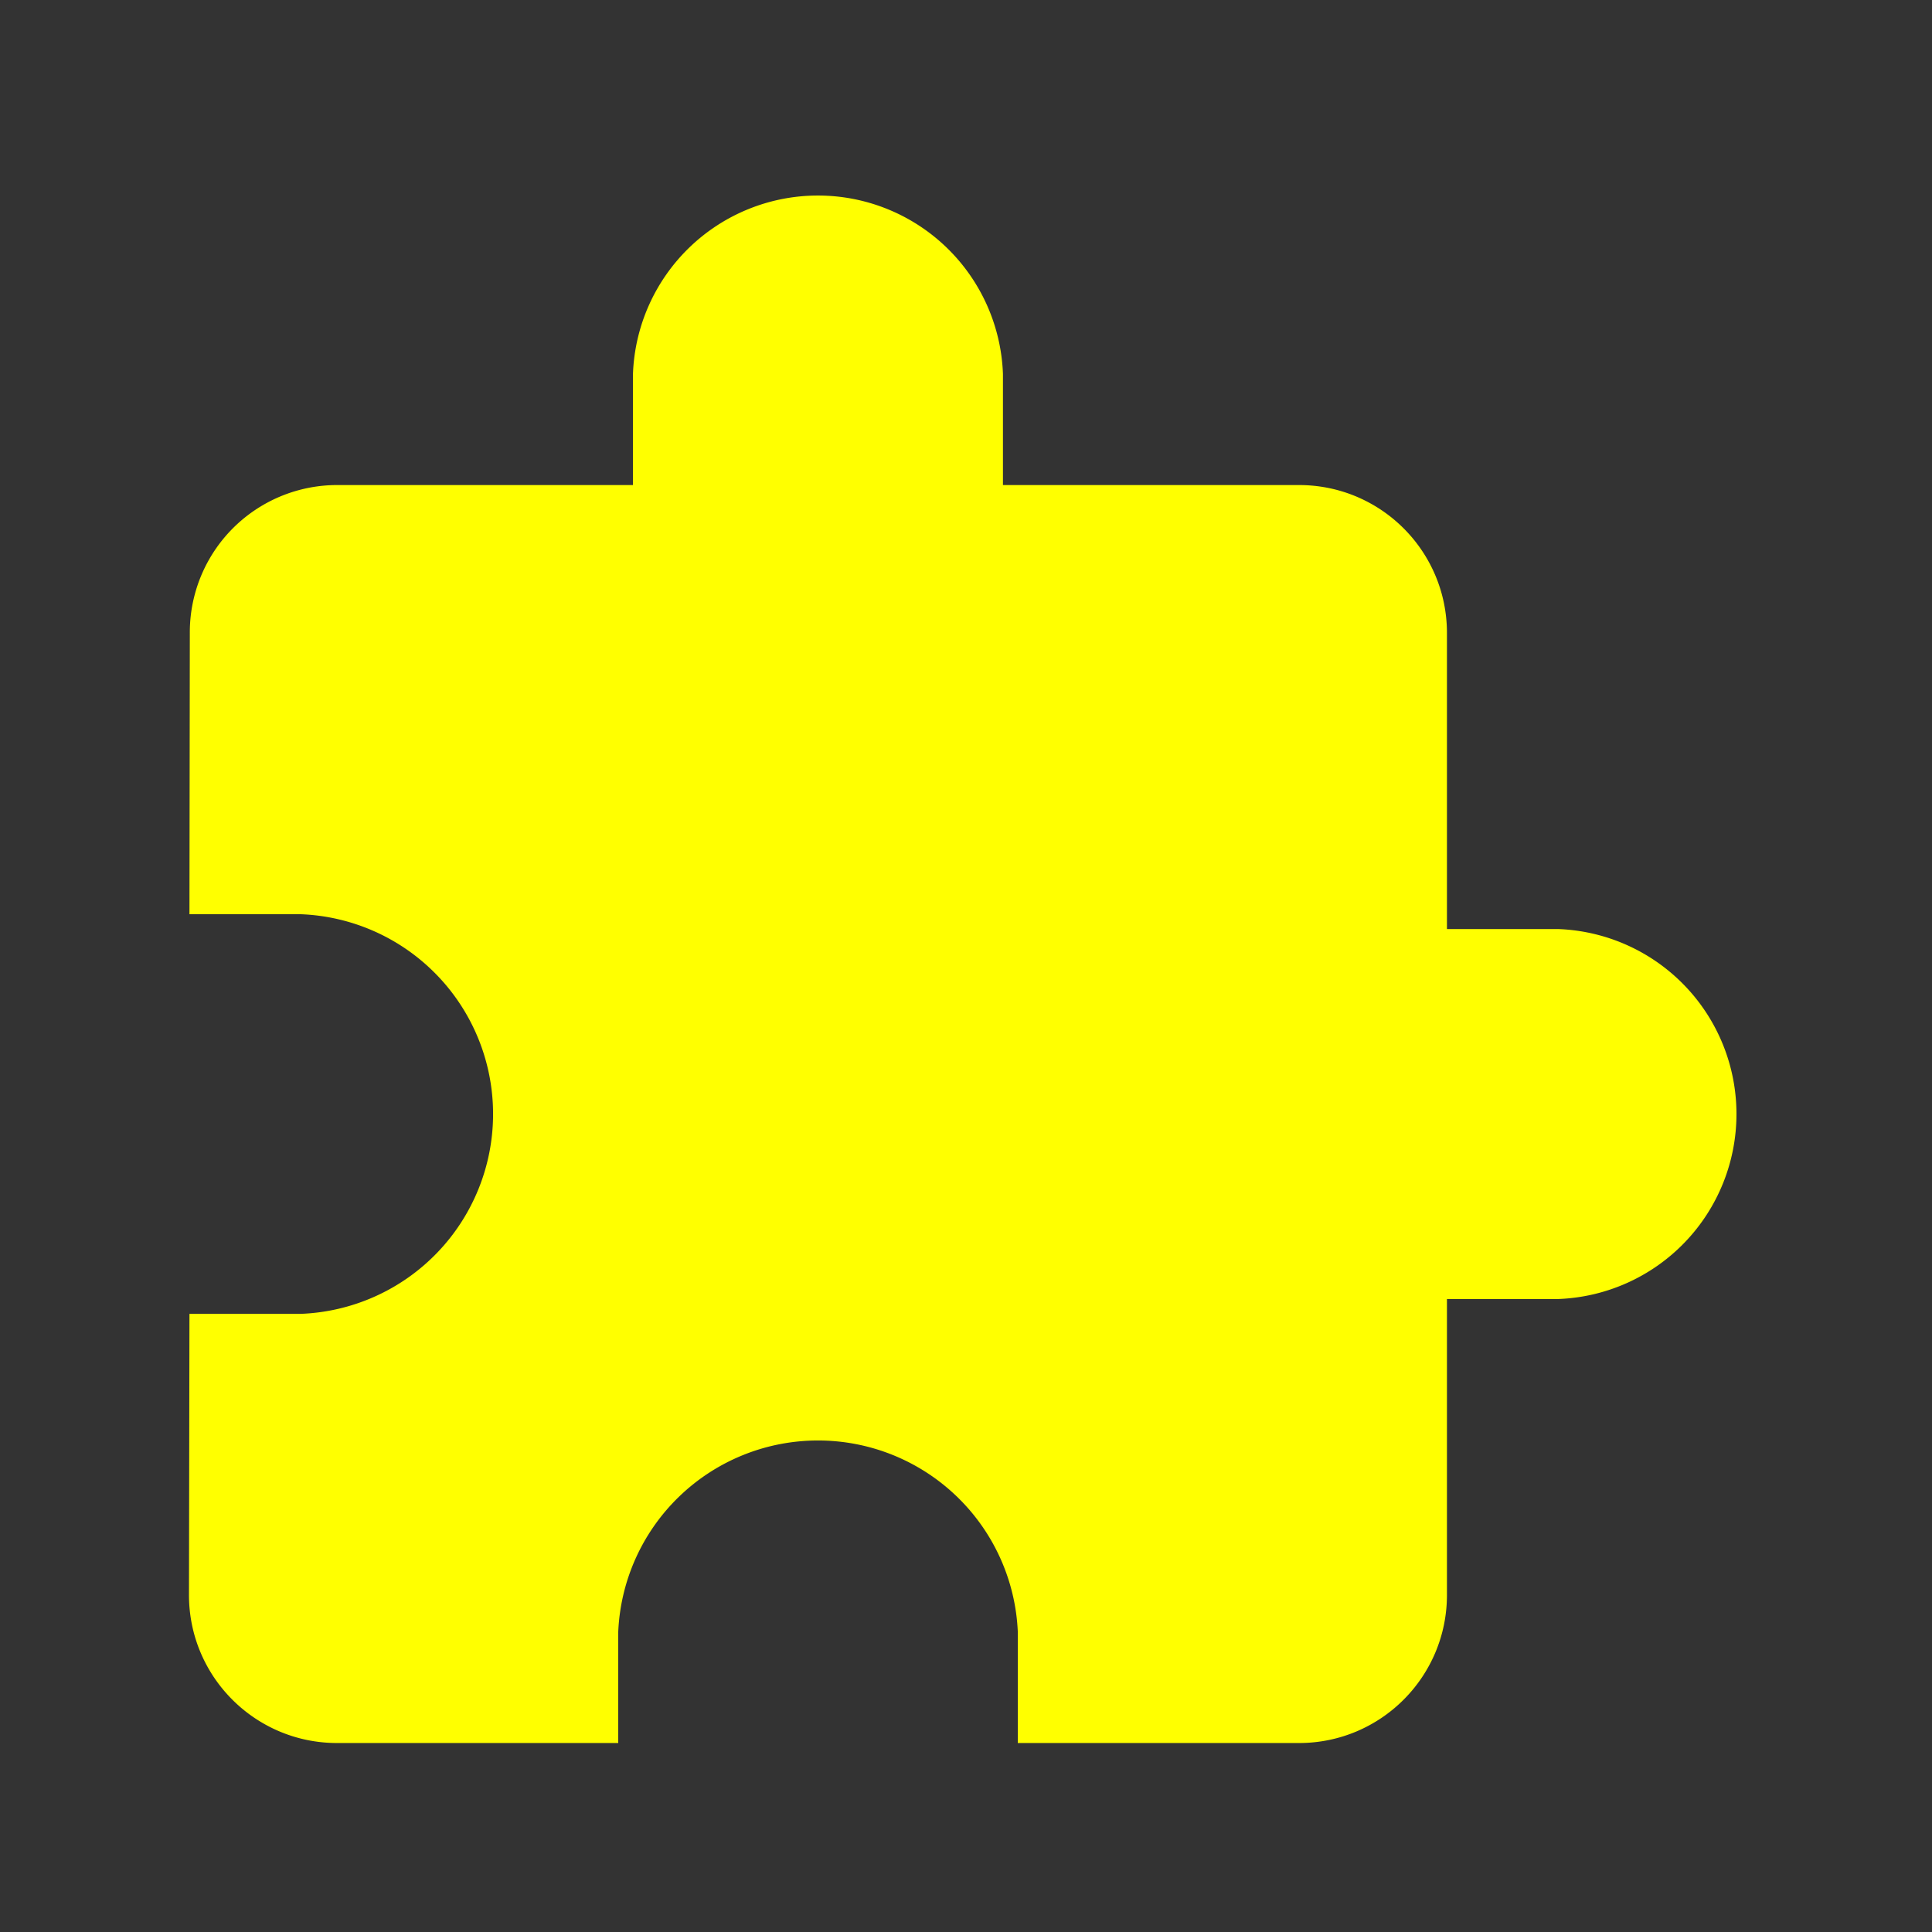 <?xml version="1.0" standalone="no"?><!DOCTYPE svg PUBLIC "-//W3C//DTD SVG 1.1//EN" "http://www.w3.org/Graphics/SVG/1.1/DTD/svg11.dtd"><svg t="1606806035506" class="icon" viewBox="0 0 1024 1024" version="1.1" xmlns="http://www.w3.org/2000/svg" p-id="1997" width="256" height="256" xmlns:xlink="http://www.w3.org/1999/xlink"><rect x="0" y="0" width="1024" height="1024" fill="#333333" stroke="none"/><defs><style type="text/css"></style></defs><path d="M825.728 492.416h-58.816V335.488c0-43.328-35.072-78.4-78.4-78.4H531.584v-58.88a98.112 98.112 0 0 0-196.096 0v58.88h-156.8a78.08 78.08 0 0 0-78.08 78.4l-0.192 149.056h58.624a105.984 105.984 0 0 1 0 211.84h-58.624l-0.256 148.992c0 43.328 35.136 78.464 78.464 78.464H327.68v-58.88a105.984 105.984 0 0 1 211.776 0v58.88h149.056c43.328 0 78.4-35.136 78.4-78.464v-156.864h58.88a98.112 98.112 0 0 0 0-196.096z" fill="yellow" p-id="1998"></path></svg>